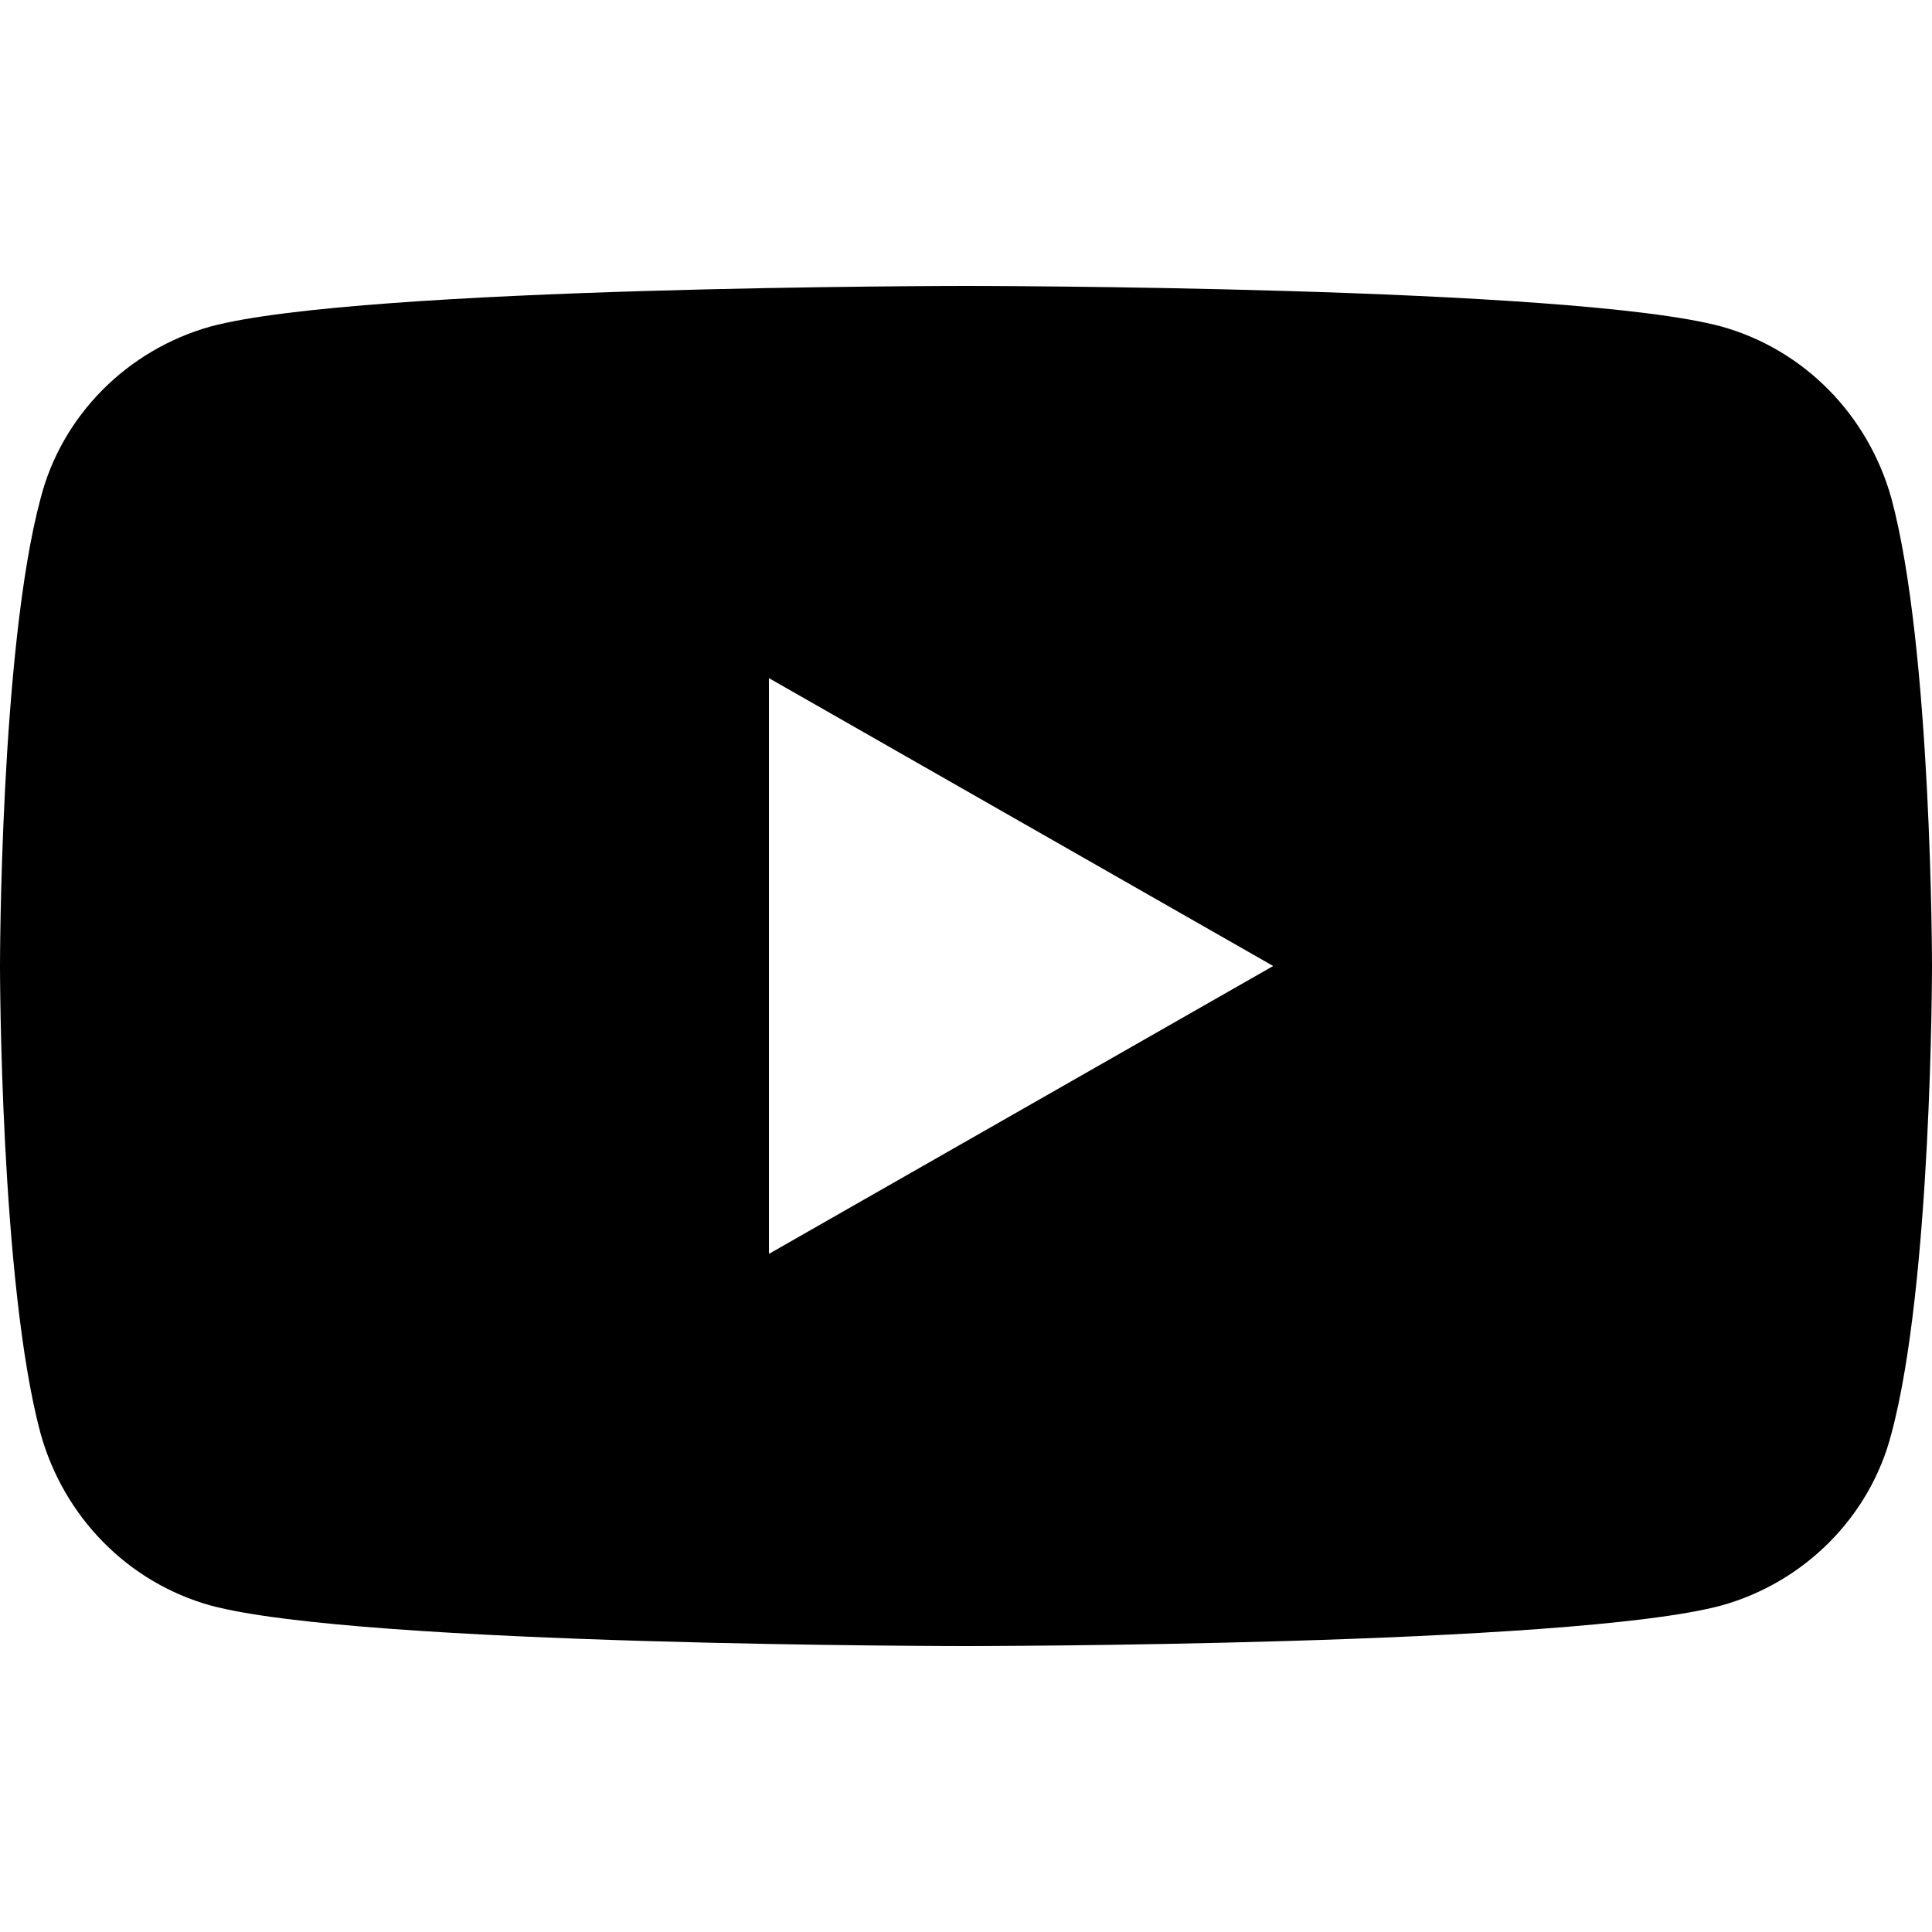 <svg version="1.1" id="Layer_1" xmlns="http://www.w3.org/2000/svg" xmlns:xlink="http://www.w3.org/1999/xlink" x="0px" y="0px"
	 viewBox="0 0 100 100" style="enable-background:new 0 0 100 100;" xml:space="preserve">
<path class="st0" d="M97.9,25.8c-1.2-4.3-4.5-7.7-8.8-8.9C81.3,14.8,50,14.8,50,14.8s-31.3,0-39.1,2.1c-4.3,1.2-7.7,4.6-8.8,8.9
	C0,33.6,0,50,0,50s0,16.4,2.1,24.2c1.2,4.3,4.5,7.7,8.8,8.9c7.8,2.1,39.1,2.1,39.1,2.1s31.3,0,39.1-2.1c4.3-1.2,7.7-4.6,8.8-8.9
	C100,66.4,100,50,100,50S100,33.6,97.9,25.8z M39.8,64.9V35.1L65.9,50L39.8,64.9z"/>
</svg>